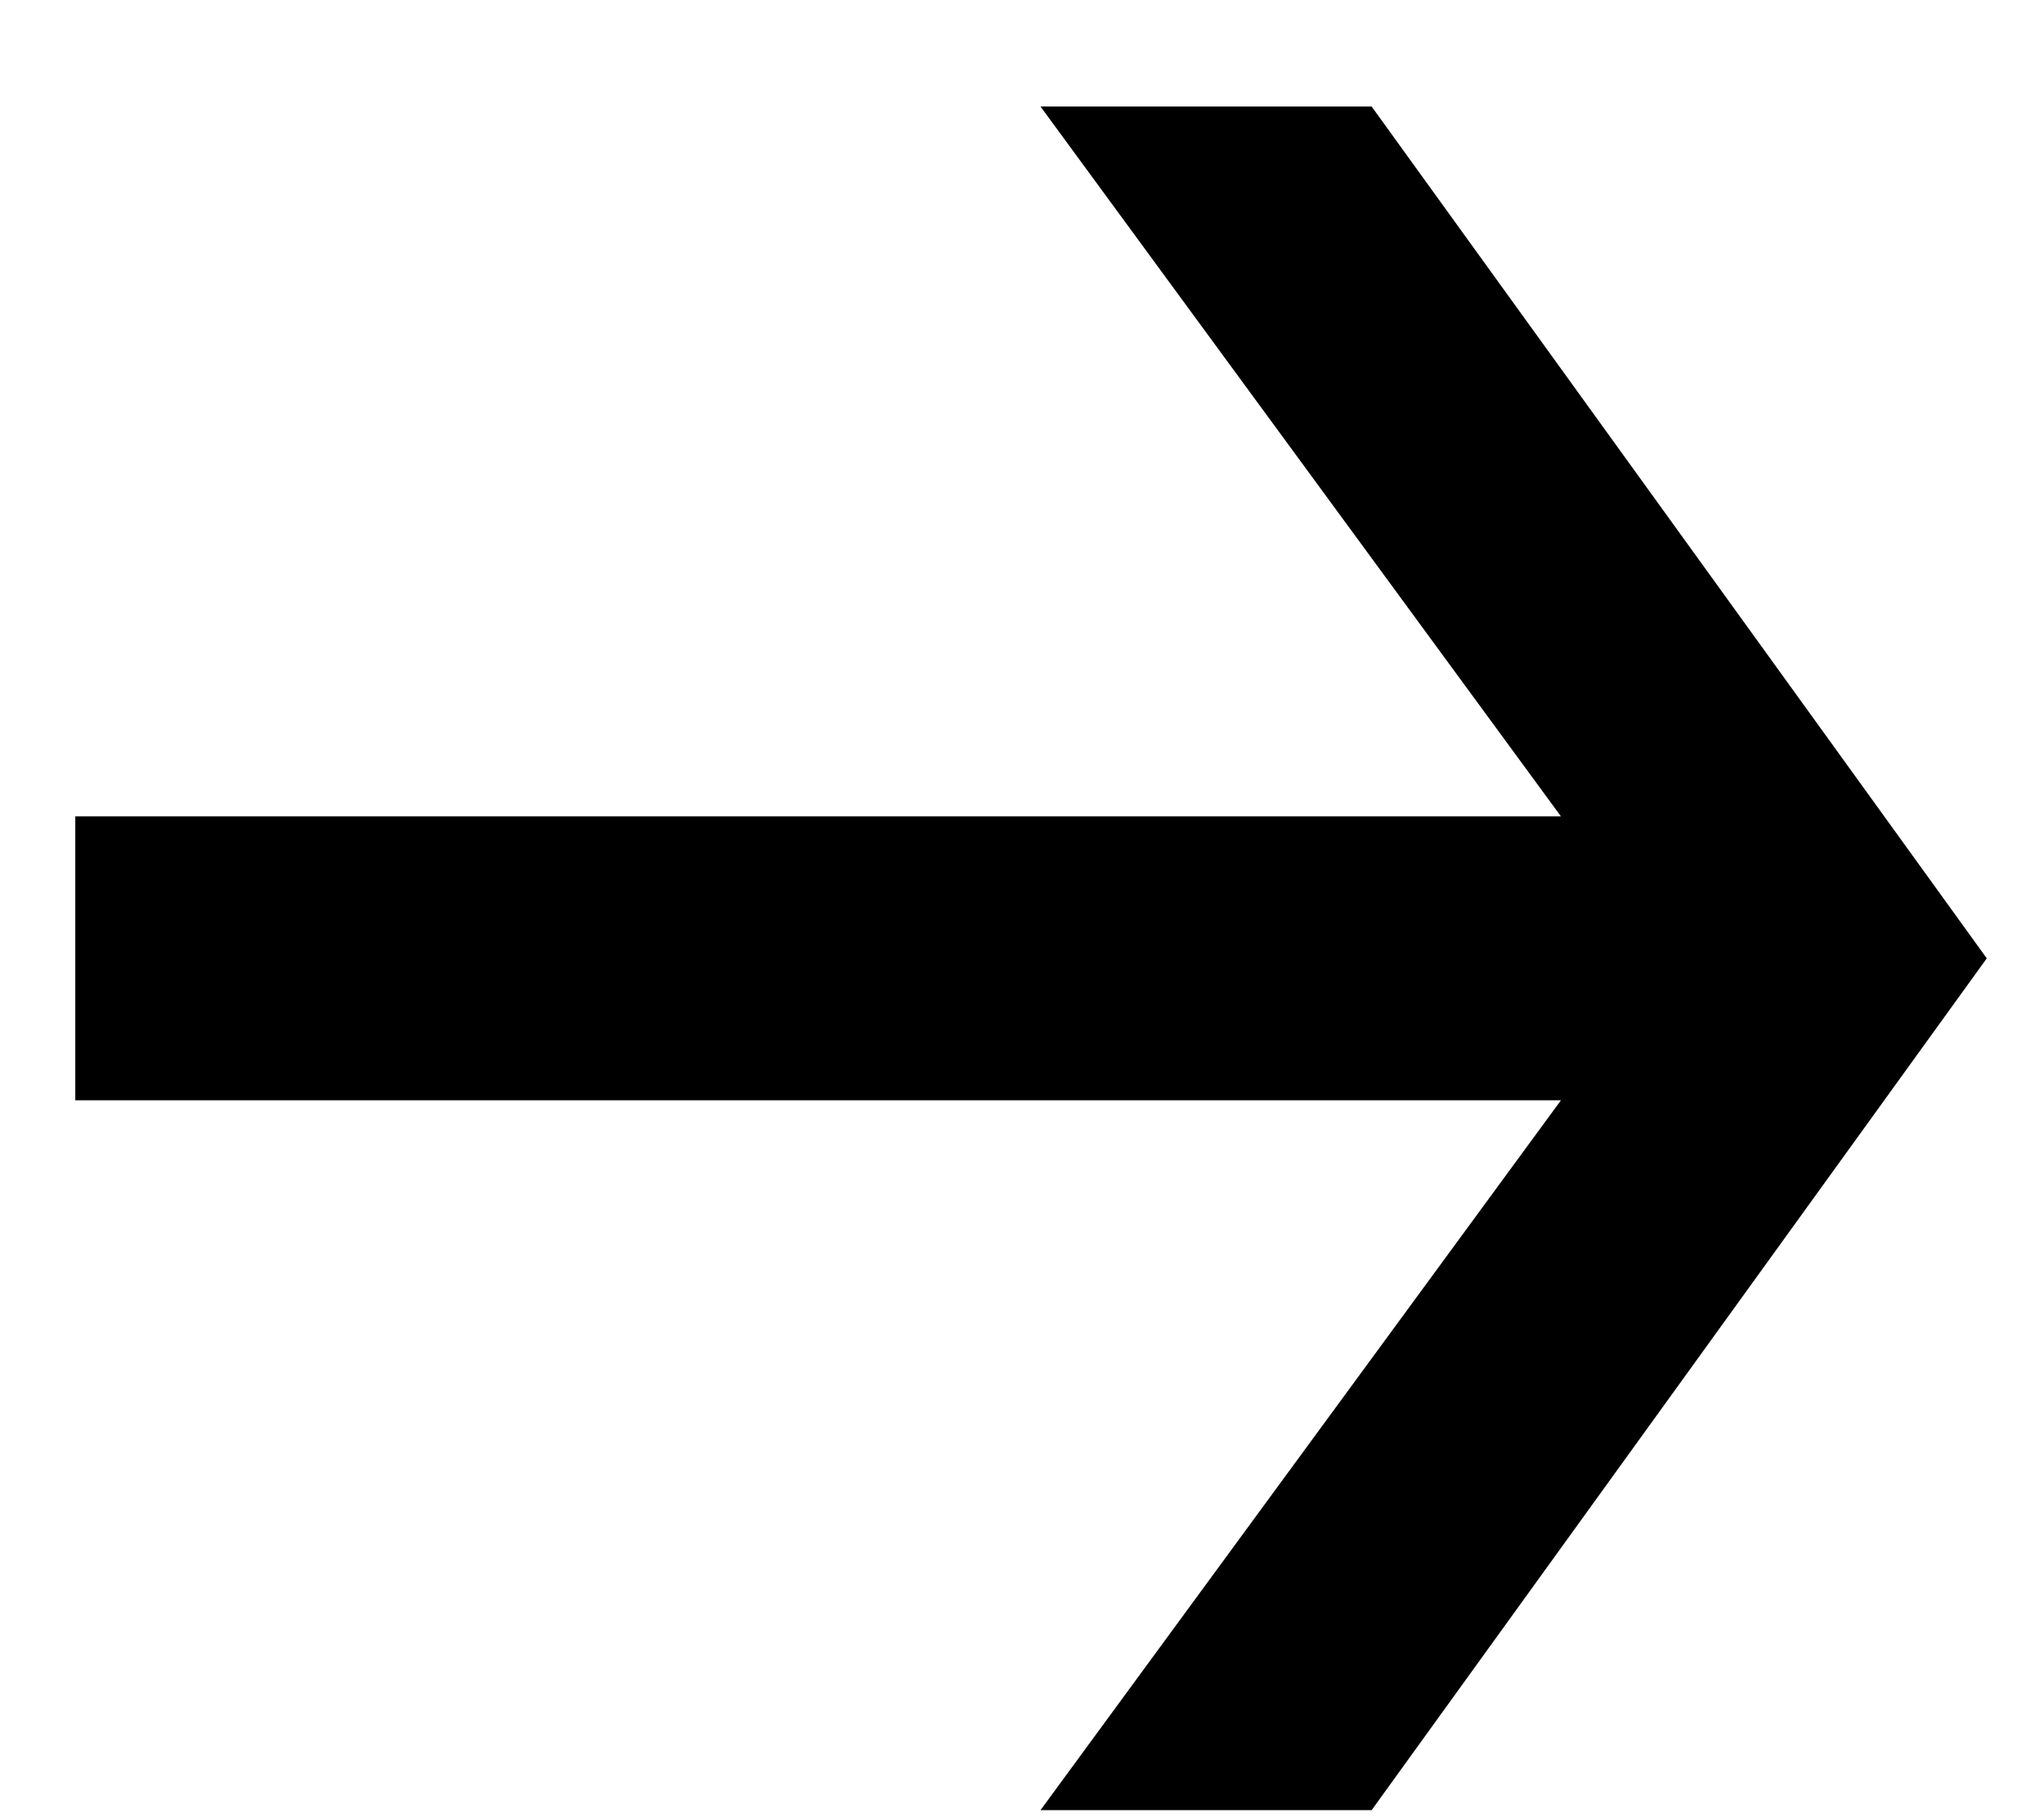 <svg width="18" height="16" viewBox="0 0 18 16" fill="none" xmlns="http://www.w3.org/2000/svg">
<path d="M0.663 7.188L13.746 7.188L9.163 0.938L12.079 0.938L17.496 8.438L12.079 15.938L9.163 15.938L13.746 9.688L0.663 9.688V7.188Z" fill="black"/>
</svg>
